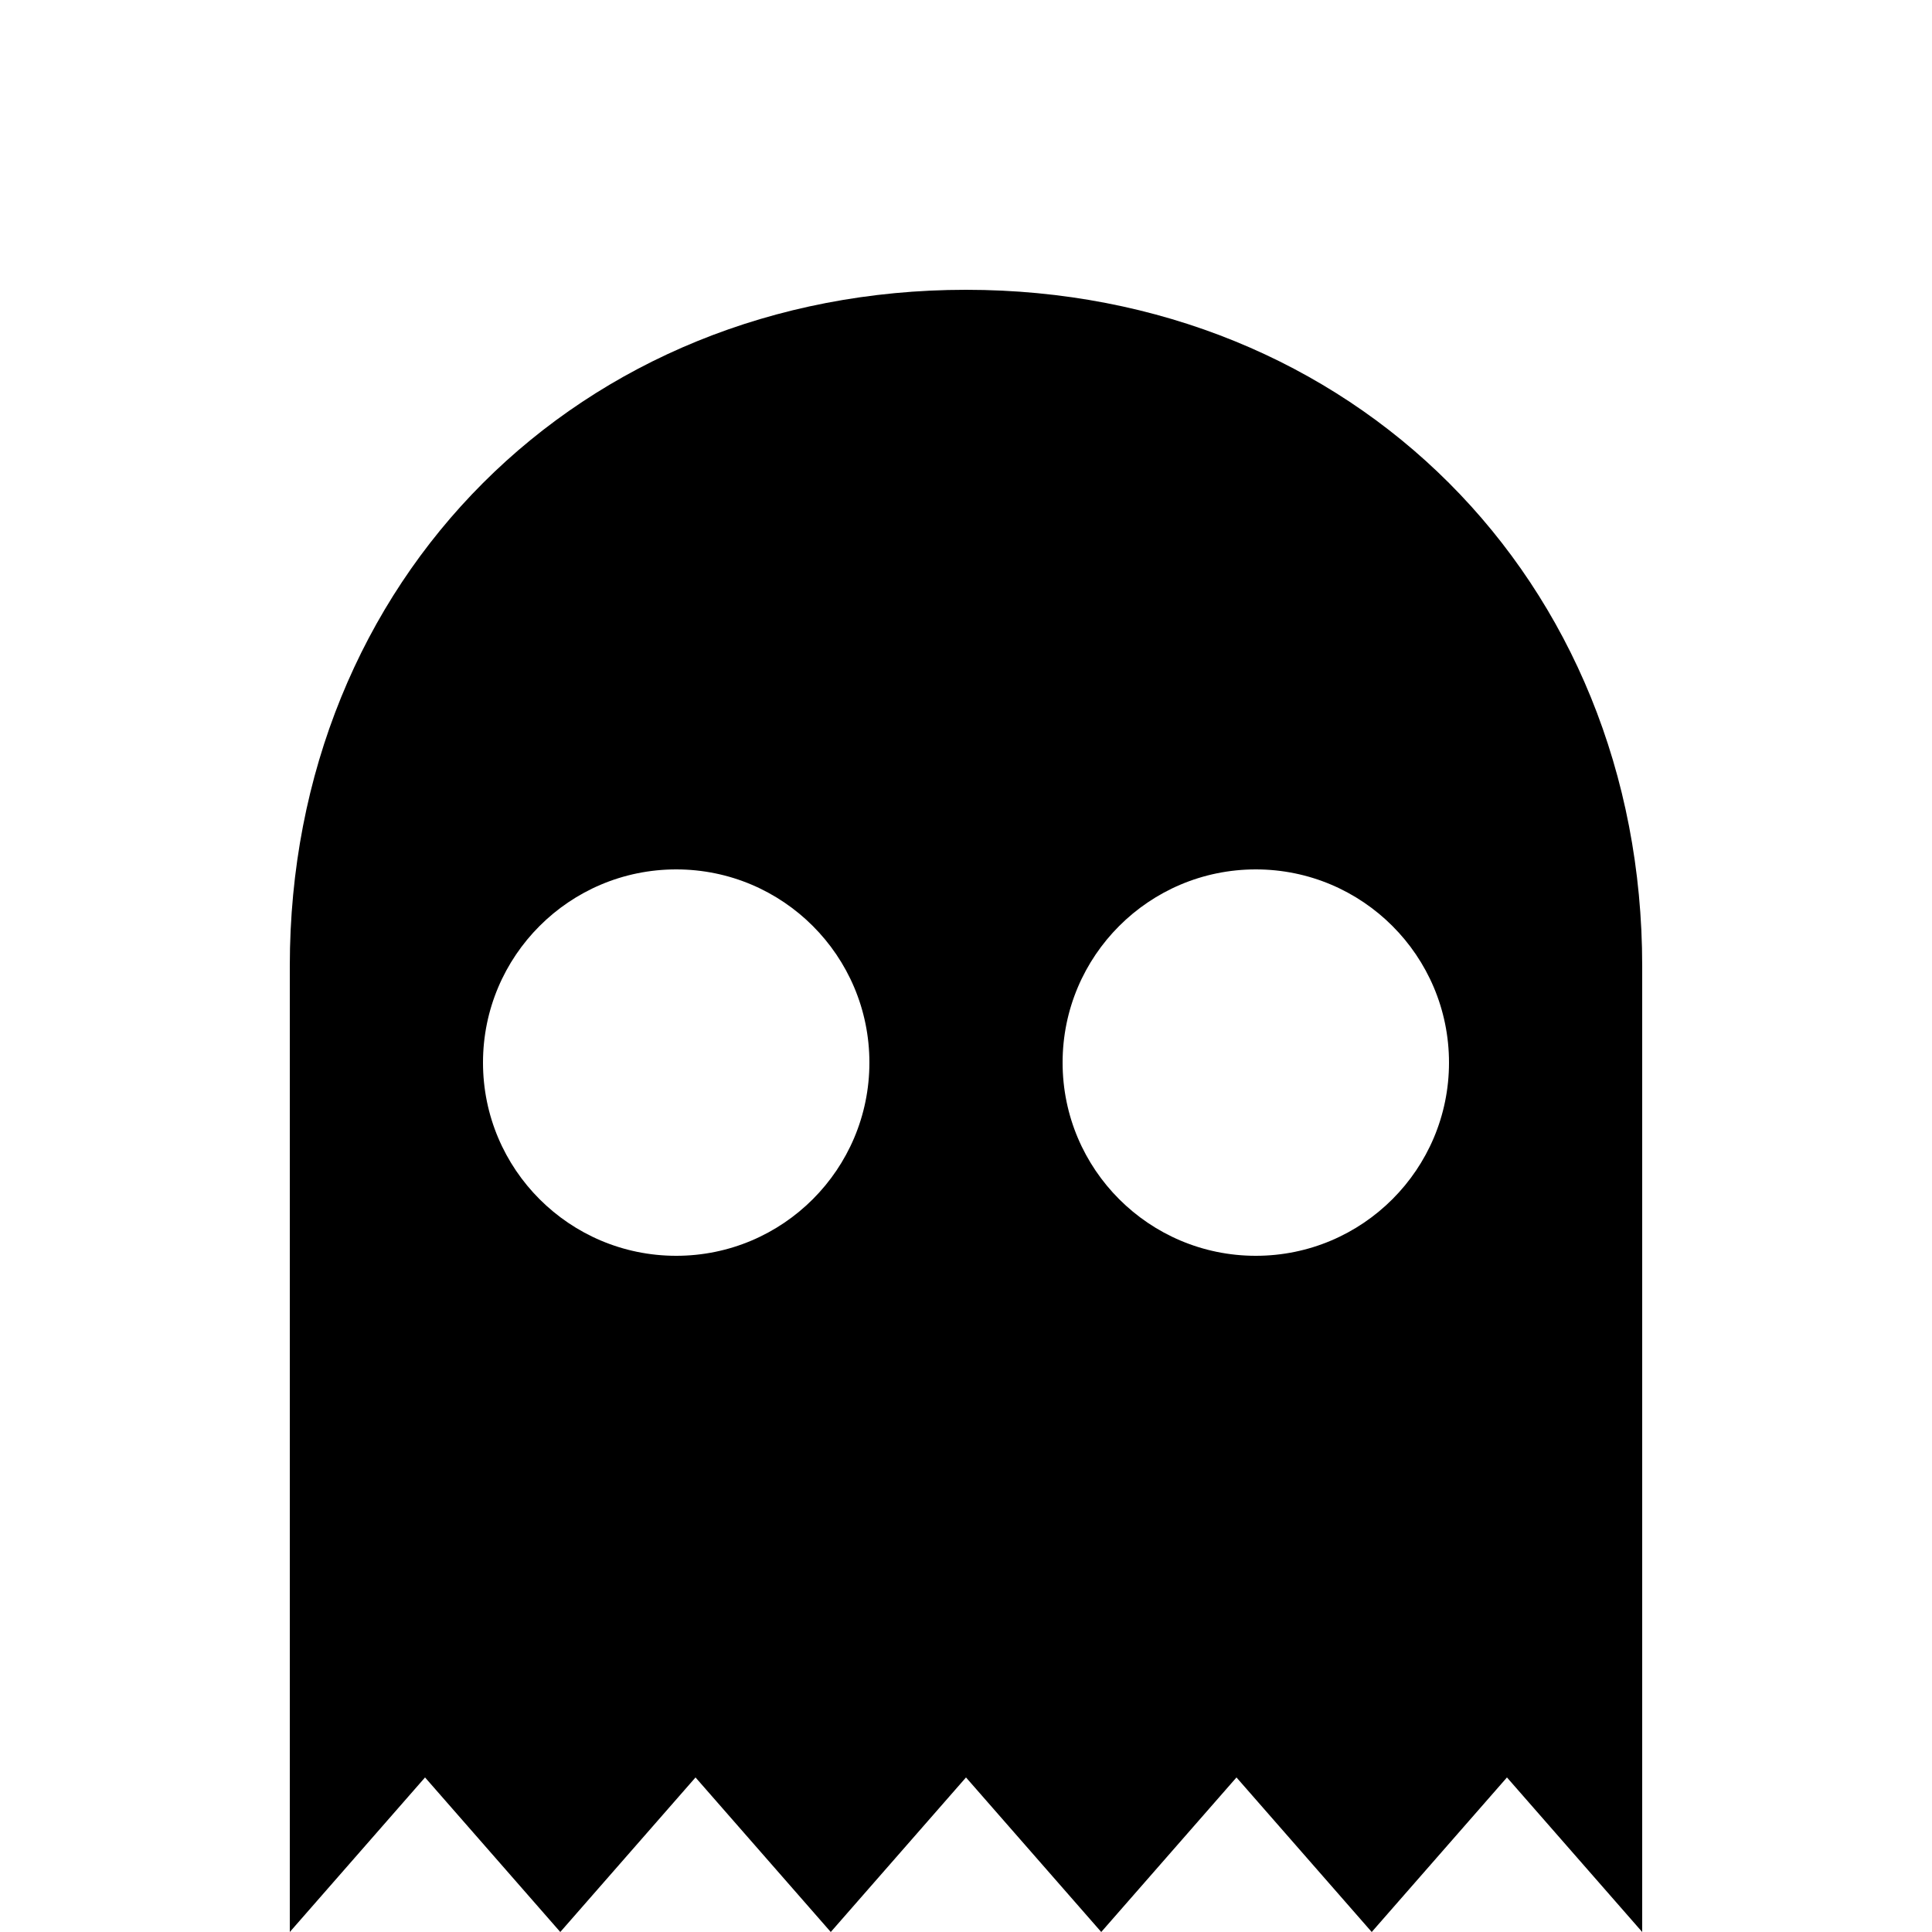 <svg viewBox="0 0 100 100" xmlns="http://www.w3.org/2000/svg">
  <path fill-rule="evenodd" clip-rule="evenodd" fill="currentColor" d="M50,15 C70,15 85,30 85,50 C85,65 85,75 85,85 C85,90 85,95 85,100 L78,92 L71,100 L64,92 L57,100 L50,92 L43,100 L36,92 L29,100 L22,92 L15,100 C15,95 15,90 15,85 C15,75 15,65 15,50 C15,30 30,15 50,15 Z M35,45 C40.523,45 45,49.477 45,55 C45,60.523 40.523,65 35,65 C29.477,65 25,60.523 25,55 C25,49.477 29.477,45 35,45 Z M65,45 C70.523,45 75,49.477 75,55 C75,60.523 70.523,65 65,65 C59.477,65 55,60.523 55,55 C55,49.477 59.477,45 65,45 Z"/>
</svg>